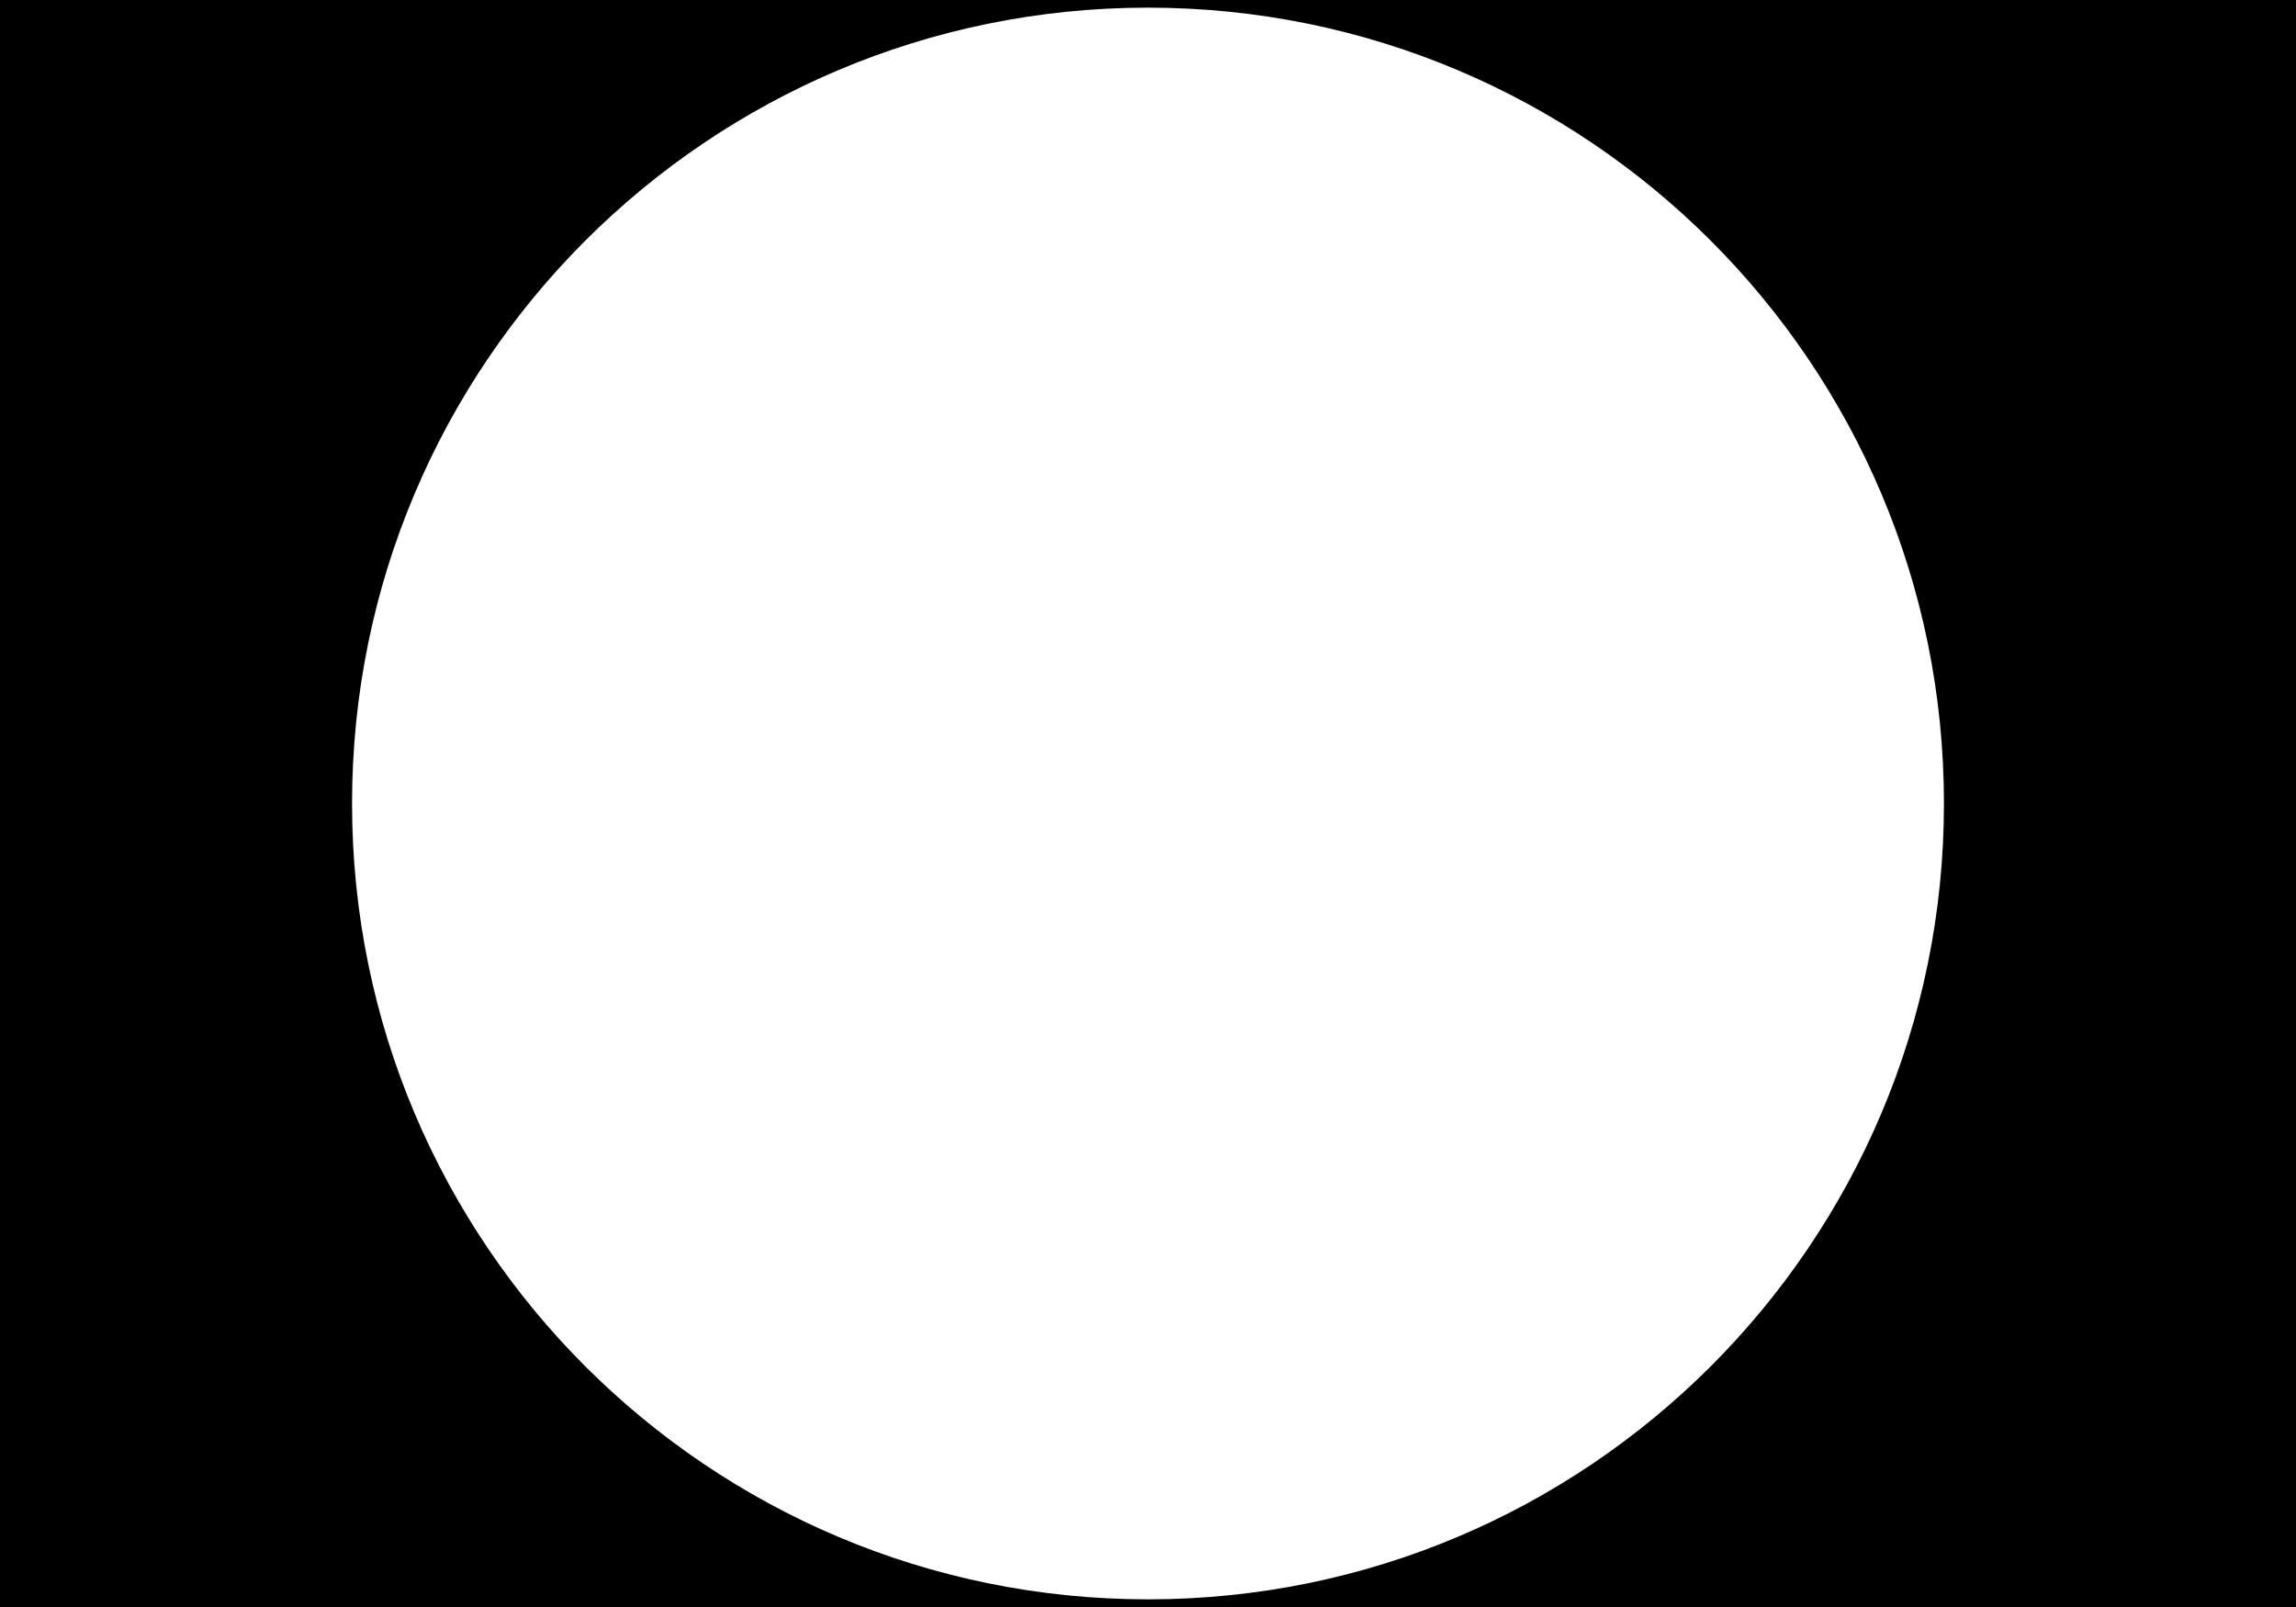 <?xml version="1.0" encoding="UTF-8"?>
<svg width="1500px" height="1050px" viewBox="0 0 1500 1050" version="1.1" xmlns="http://www.w3.org/2000/svg" xmlns:xlink="http://www.w3.org/1999/xlink">
    <!-- Generator: Sketch 52.4 (67378) - http://www.bohemiancoding.com/sketch -->
    <title>Artboard</title>
    <desc>Created with Sketch.</desc>
    <g id="Artboard" stroke="none" stroke-width="1" fill="none" fill-rule="evenodd">
        <path d="M0,0 L1500,0 L1500,1050 L0,1050 L0,0 Z M750,1045 C1037.188,1045 1270,812.188 1270,525 C1270,237.812 1037.188,5 750,5 C462.812,5 230,237.812 230,525 C230,812.188 462.812,1045 750,1045 Z" id="Combined-Shape" fill="#000000" fill-rule="nonzero"></path>
    </g>
</svg>